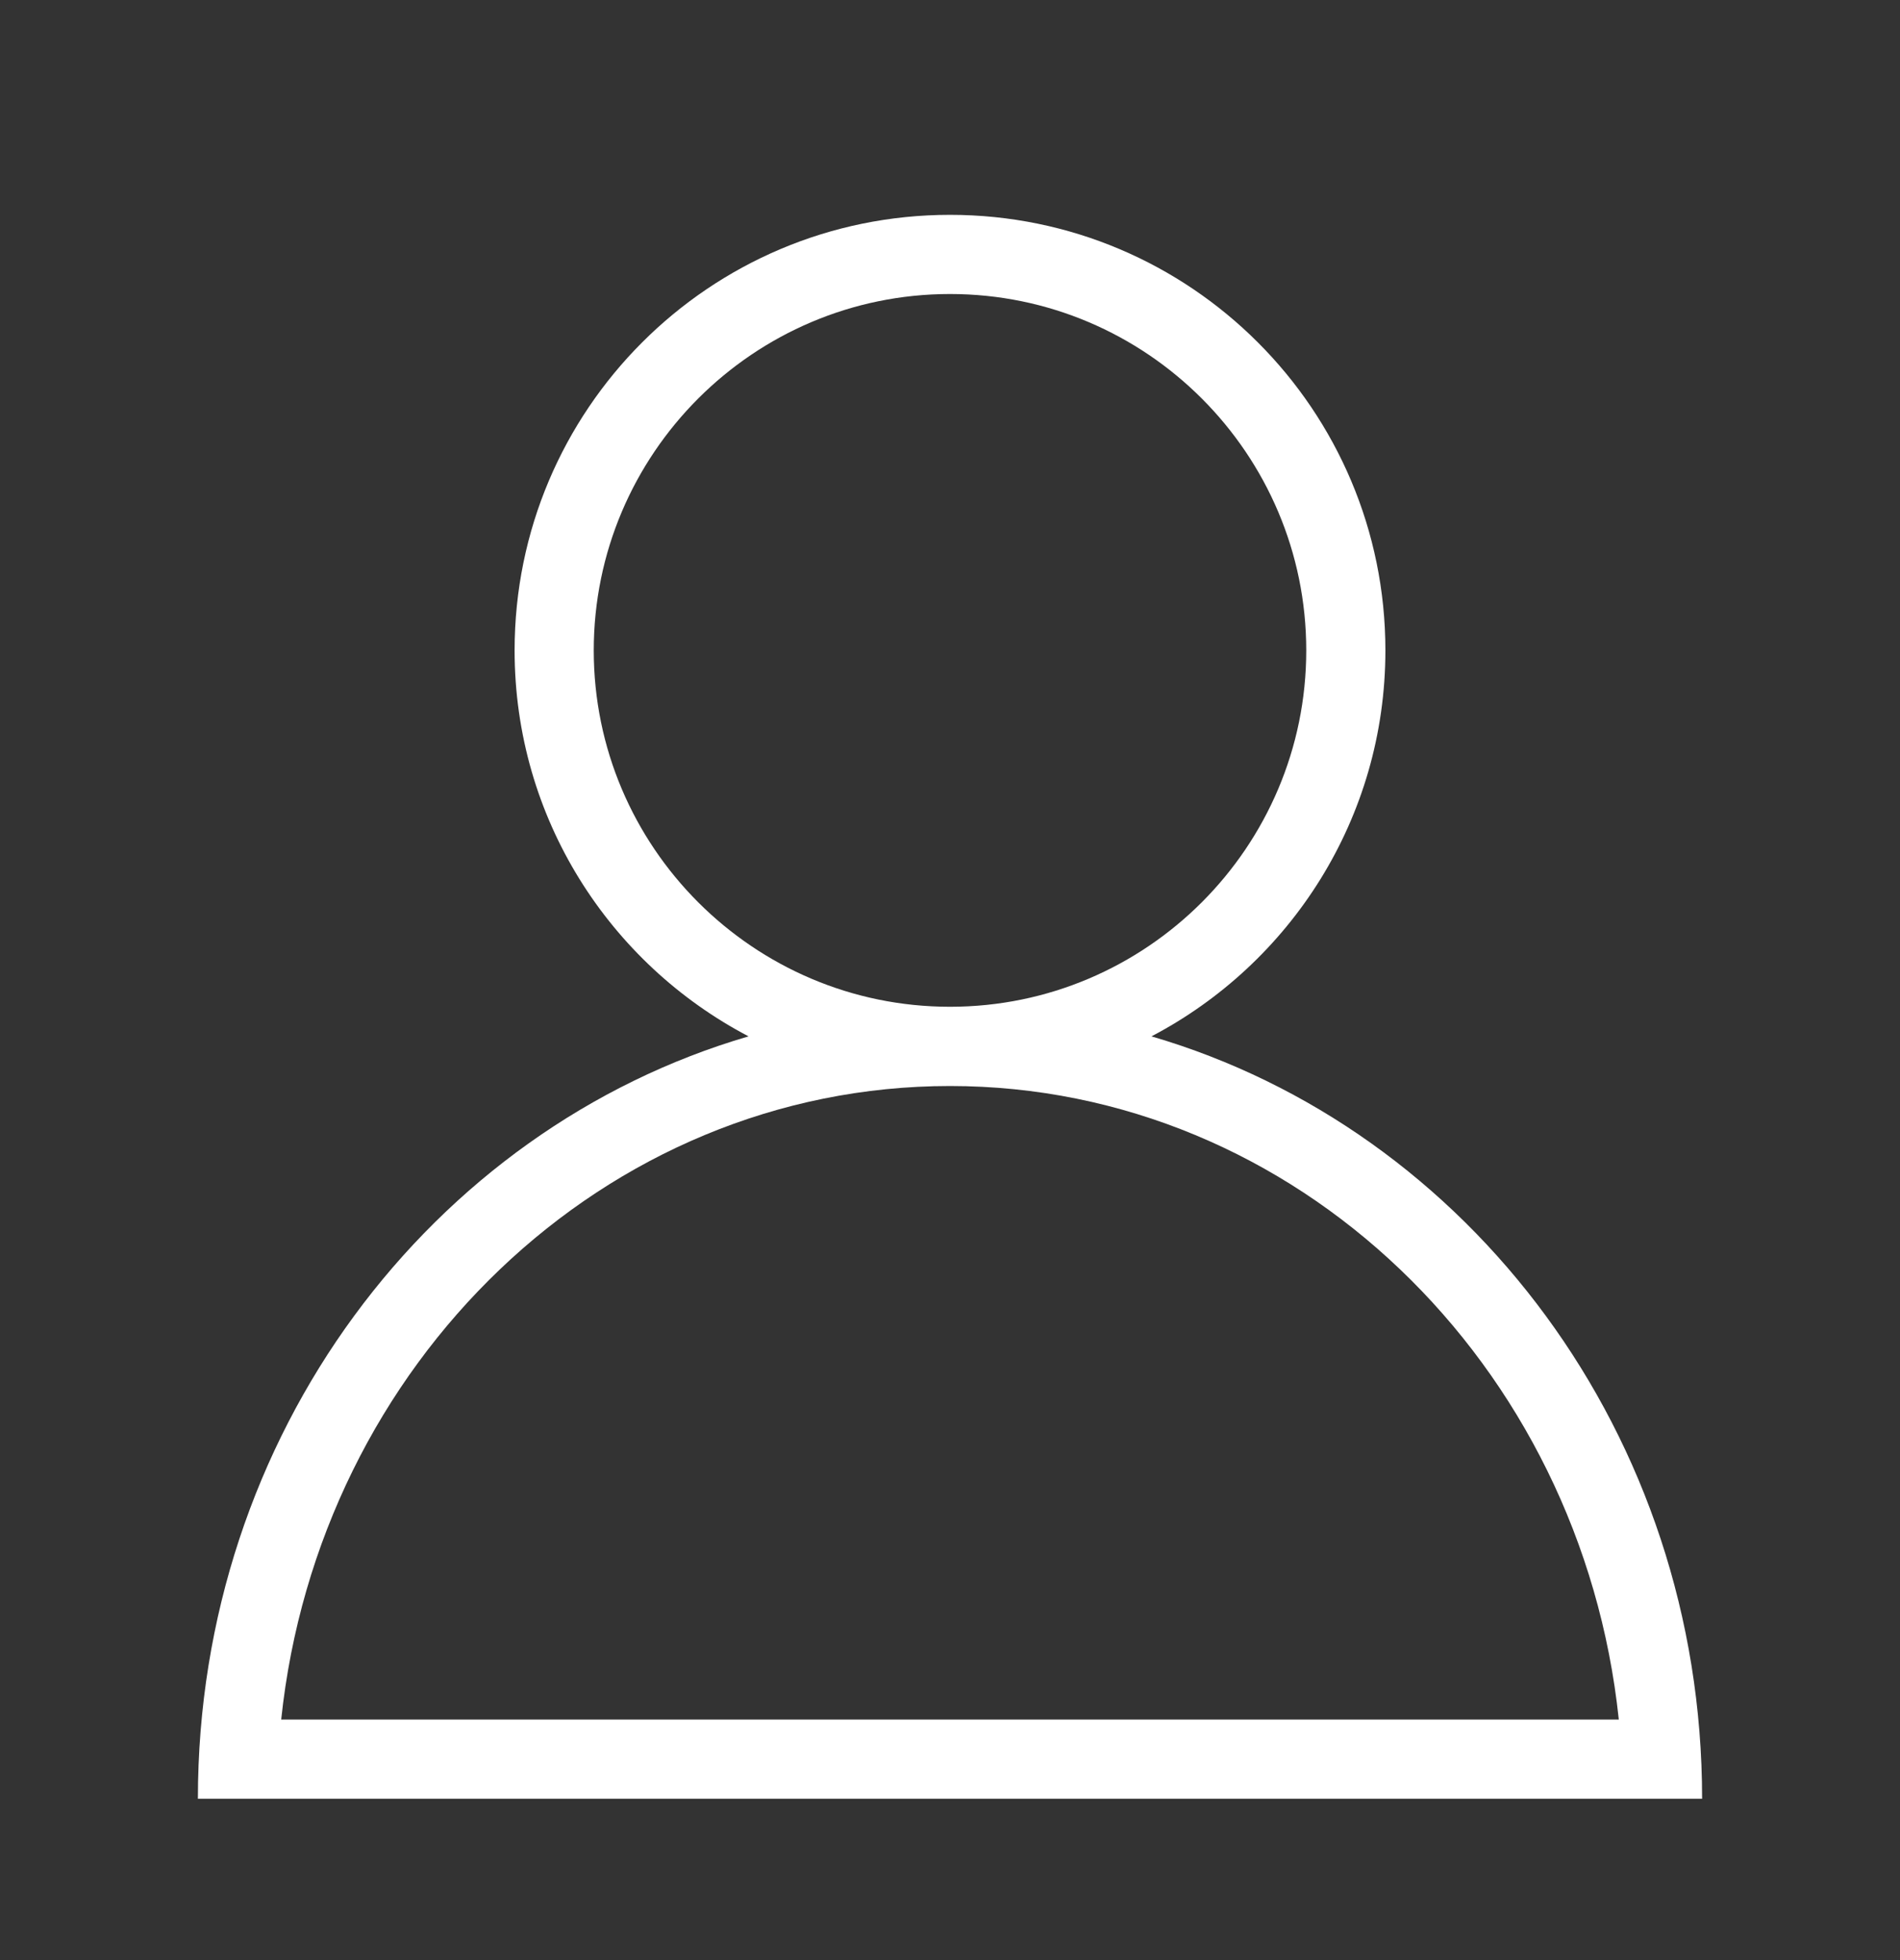 <svg width="32" height="33" viewBox="0 0 32 33" fill="none" xmlns="http://www.w3.org/2000/svg">
<rect x="0" y="0" width="32" height="33" fill="#333333" stroke="none"/>
<g clip-path="url(#clip0_5_196)">
<path d="M19.393 17.448C21.733 16.223 23.333 13.776 23.333 10.95C23.333 6.9 20.05 3.617 16 3.617C11.95 3.617 8.667 6.9 8.667 10.95C8.667 13.776 10.267 16.223 12.607 17.448C7.26 19.01 3.333 24.156 3.333 30.284H28.667C28.667 24.156 24.74 19.01 19.393 17.448ZM10 10.95C10 7.642 12.691 4.95 16 4.95C19.309 4.95 22 7.642 22 10.95C22 14.259 19.309 16.95 16 16.95C12.691 16.95 10 14.259 10 10.95ZM16 18.284C21.823 18.284 26.635 22.959 27.264 28.95H4.736C5.365 22.959 10.177 18.284 16 18.284Z" fill="white"/>
</g>
<defs>
<clipPath id="clip0_5_196">
<rect width="32" height="32" fill="white" transform="translate(0 0.95)"/>
</clipPath>
</defs>
</svg>
